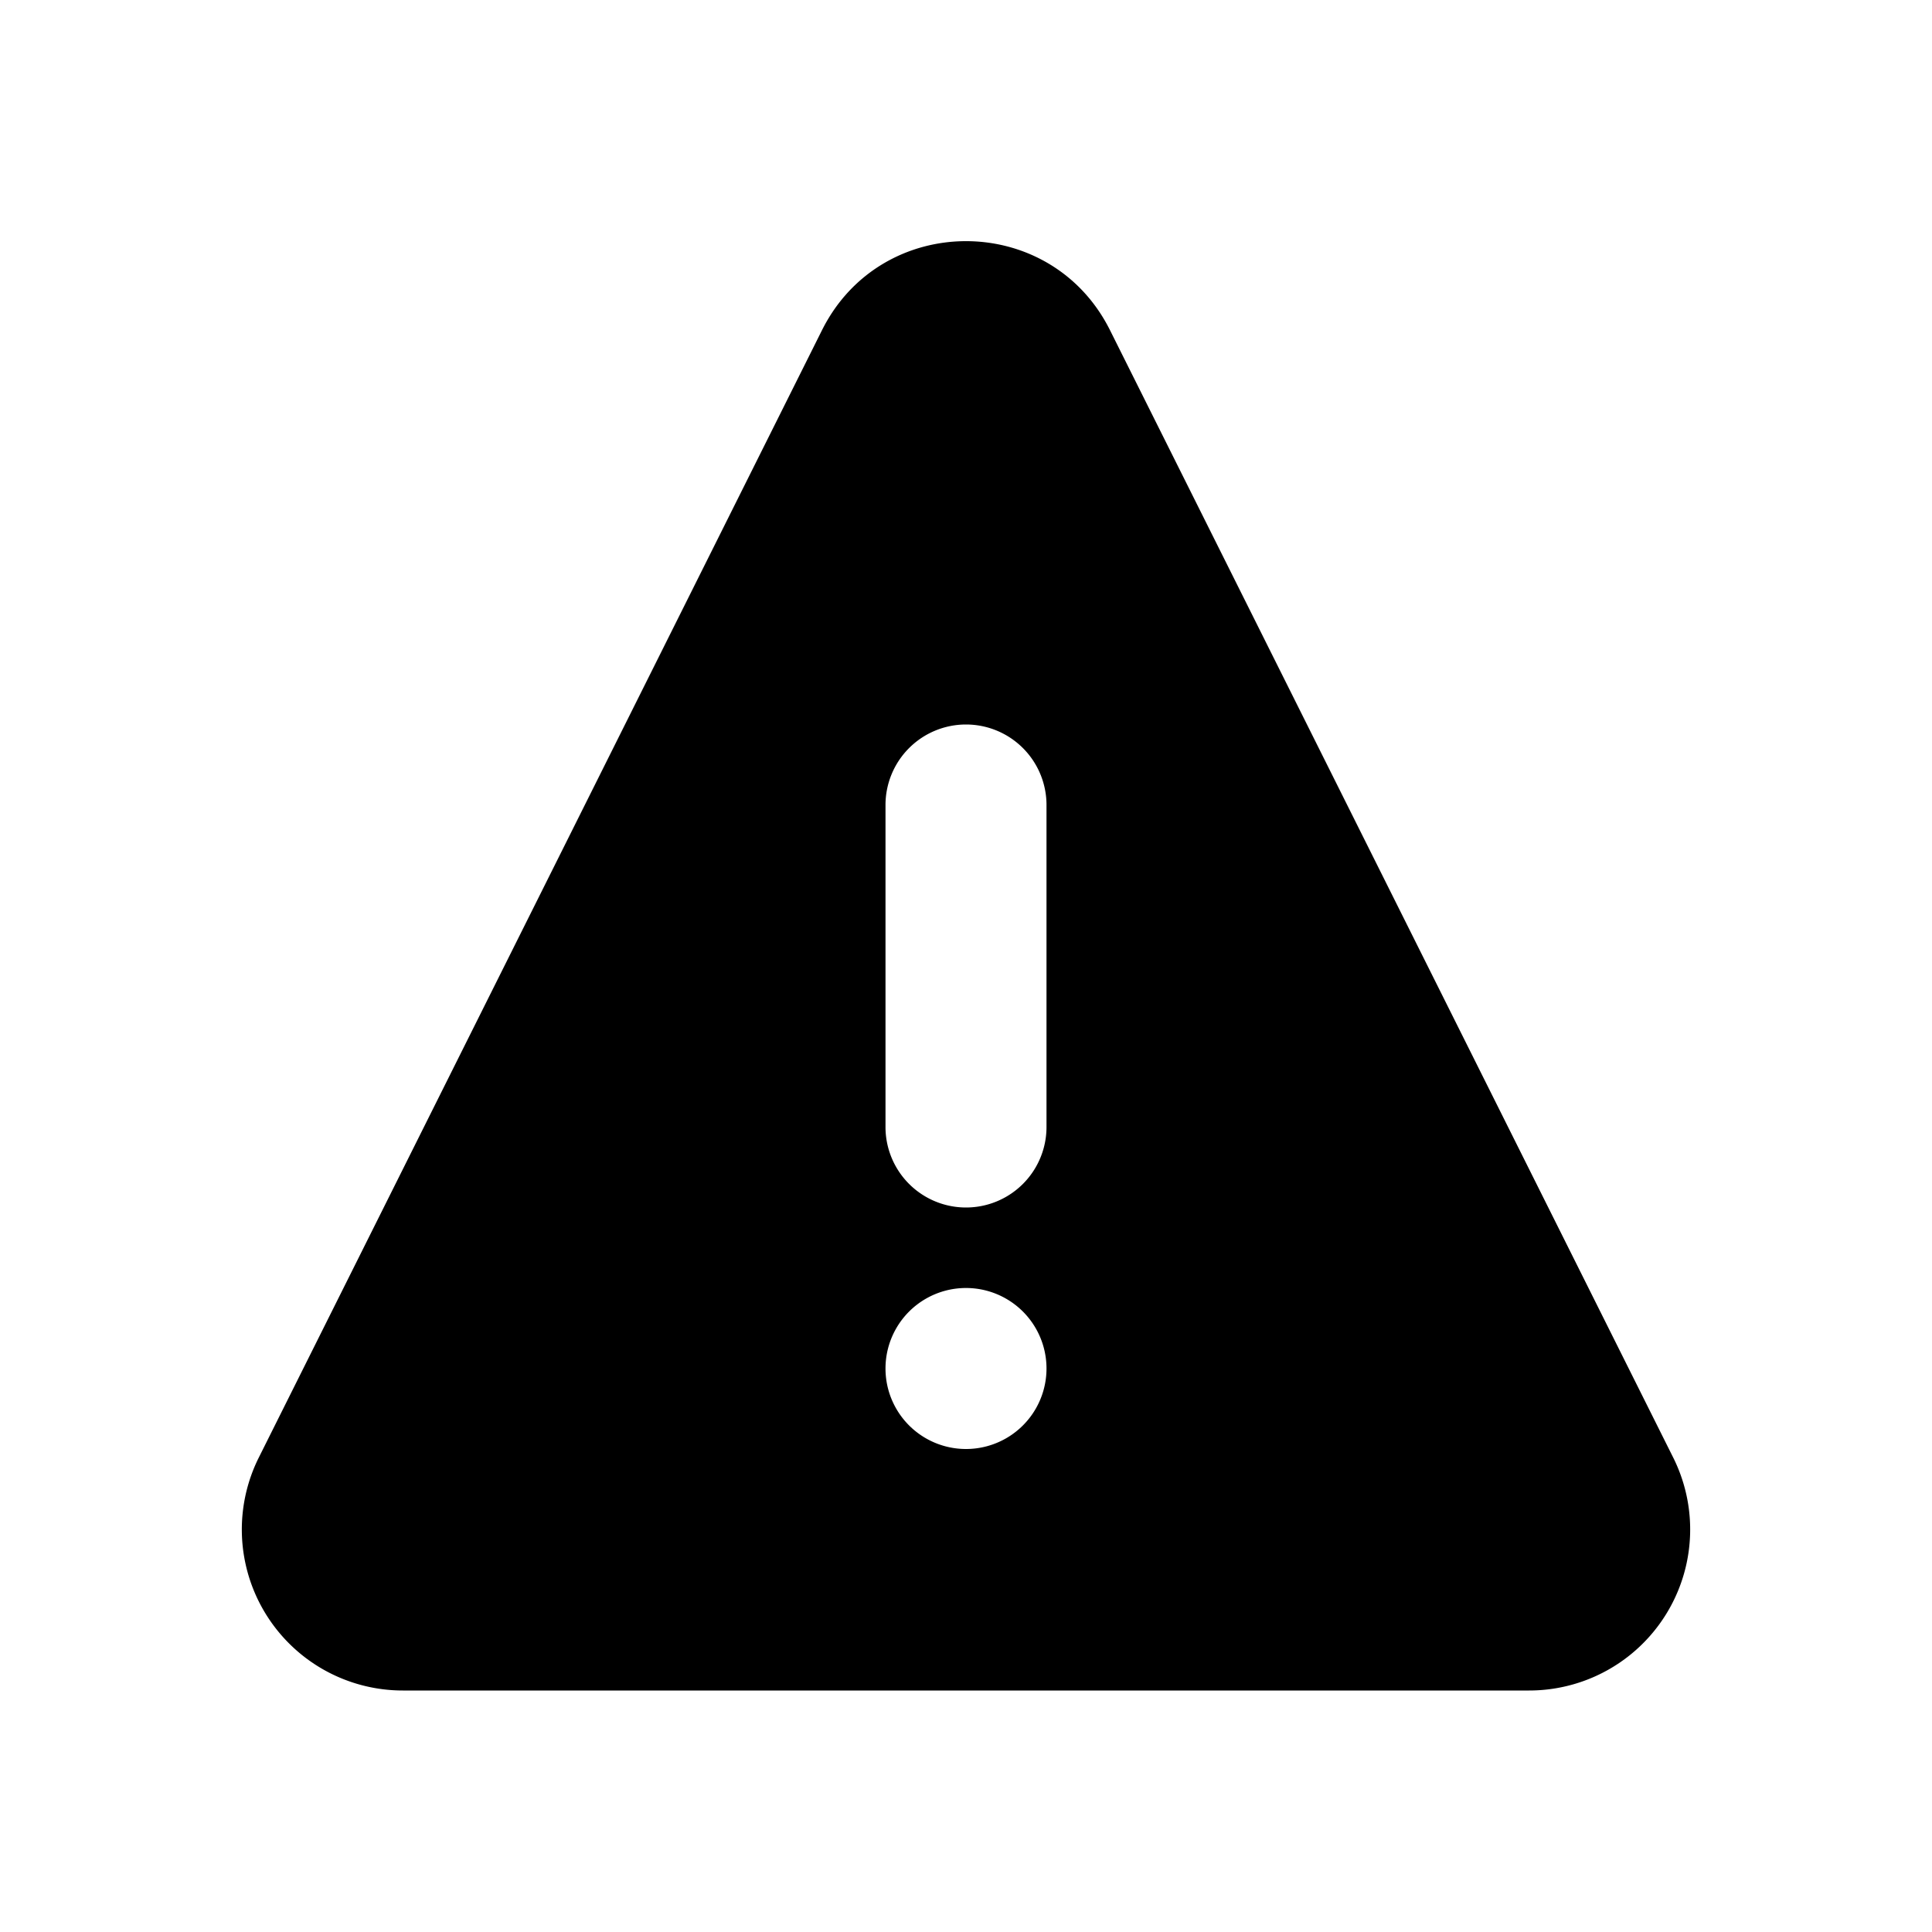 <!-- This Source Code Form is subject to the terms of the Mozilla Public
   - License, v. 2.0. If a copy of the MPL was not distributed with this
   - file, You can obtain one at http://mozilla.org/MPL/2.0/. -->
<svg width="24" height="24" viewBox="0 0 24 24" fill="none" xmlns="http://www.w3.org/2000/svg"><path fill-rule="evenodd" clip-rule="evenodd" d="M3.215 18.106l6.996-14.004c.737-1.475 2.841-1.475 3.578 0l6.996 14.004A2 2 0 0 1 18.995 21H5.005a2 2 0 0 1-1.79-2.894zM12 9a1 1 0 0 1 1 1v4a1 1 0 1 1-2 0v-4a1 1 0 0 1 1-1zm0 9a1 1 0 1 0 0-2 1 1 0 0 0 0 2z" fill="context-fill" fill-opacity=".8"/></svg>